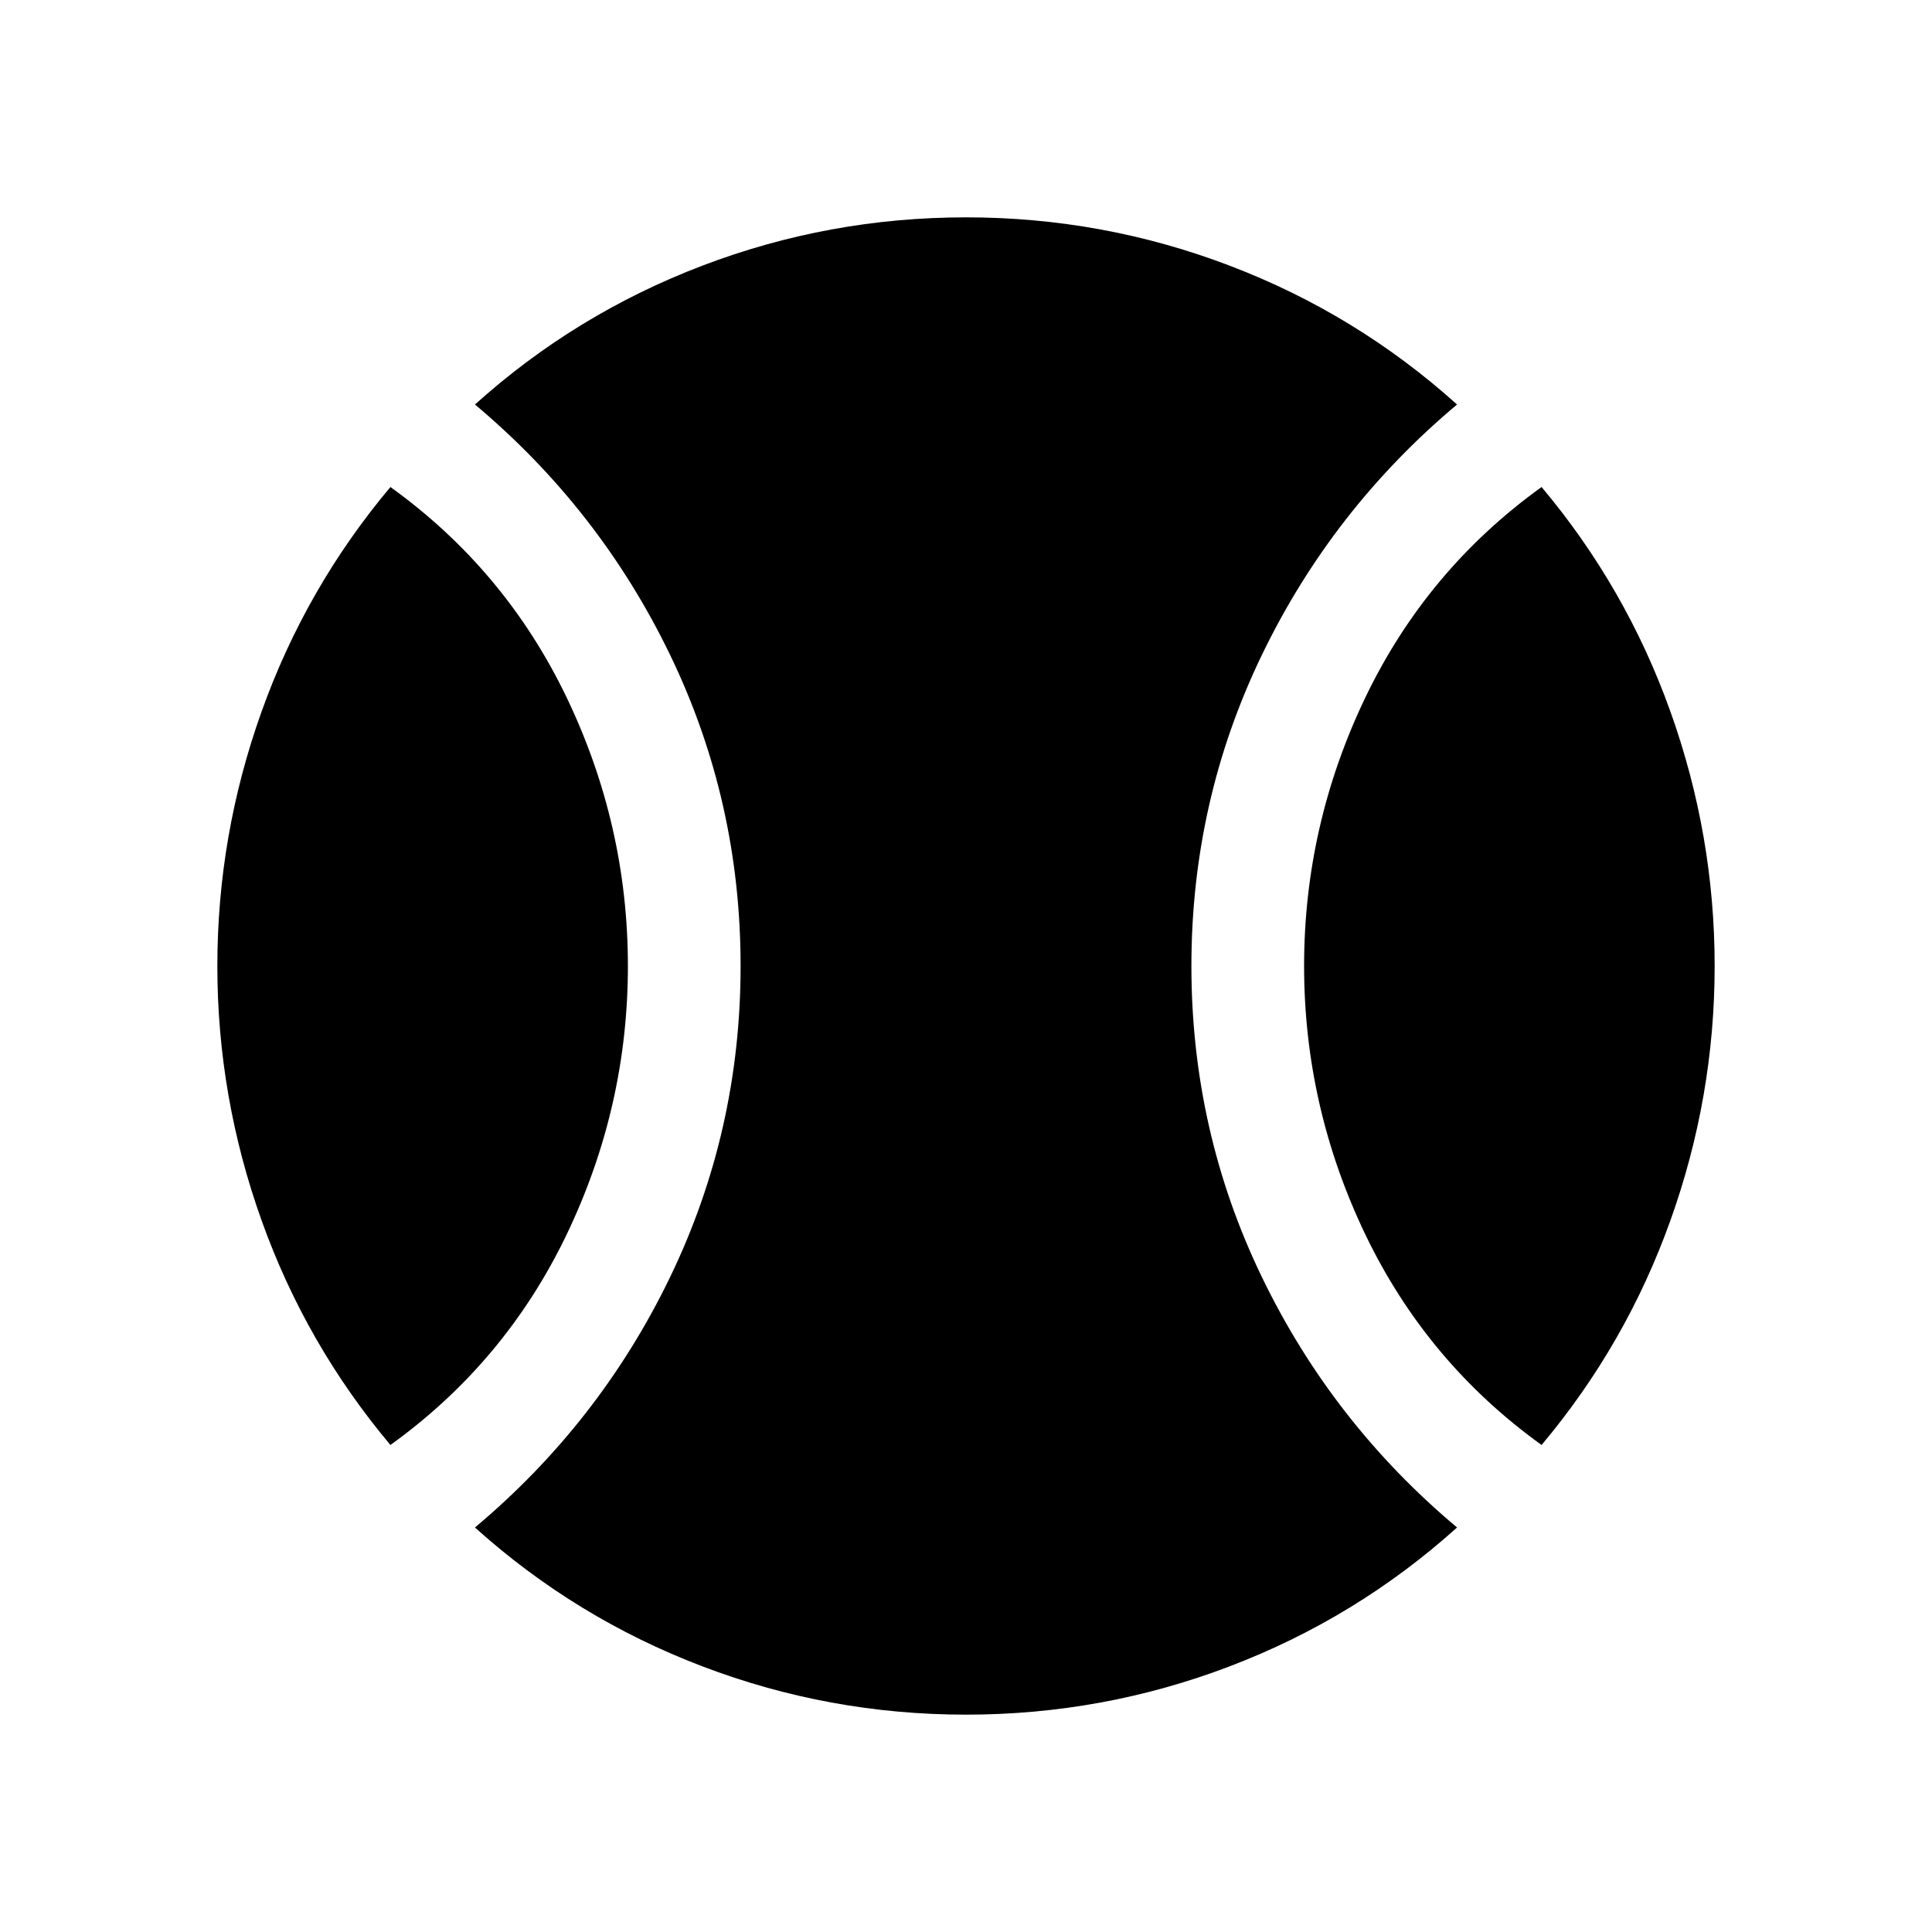<svg xmlns="http://www.w3.org/2000/svg" height="24" width="24"><path d="M4.85 17.95q-1.05-1.25-1.6-2.788Q2.7 13.625 2.7 12t.55-3.162Q3.8 7.3 4.85 6.05q1.425 1.025 2.188 2.612Q7.8 10.25 7.8 12t-.762 3.338q-.763 1.587-2.188 2.612ZM12 21.3q-1.7 0-3.275-.6T5.9 18.975q1.55-1.3 2.425-3.112Q9.2 14.05 9.2 12t-.875-3.863Q7.45 6.325 5.9 5.025 7.15 3.9 8.725 3.3 10.3 2.7 12 2.7t3.275.6q1.575.6 2.825 1.725-1.55 1.3-2.425 3.112Q14.8 9.95 14.8 12t.875 3.863q.875 1.812 2.425 3.112-1.25 1.125-2.825 1.725-1.575.6-3.275.6Zm7.15-3.35q-1.425-1.025-2.188-2.612Q16.2 13.75 16.2 12t.762-3.338q.763-1.587 2.188-2.612 1.05 1.25 1.6 2.788.55 1.537.55 3.162t-.55 3.162q-.55 1.538-1.6 2.788Z"/></svg>